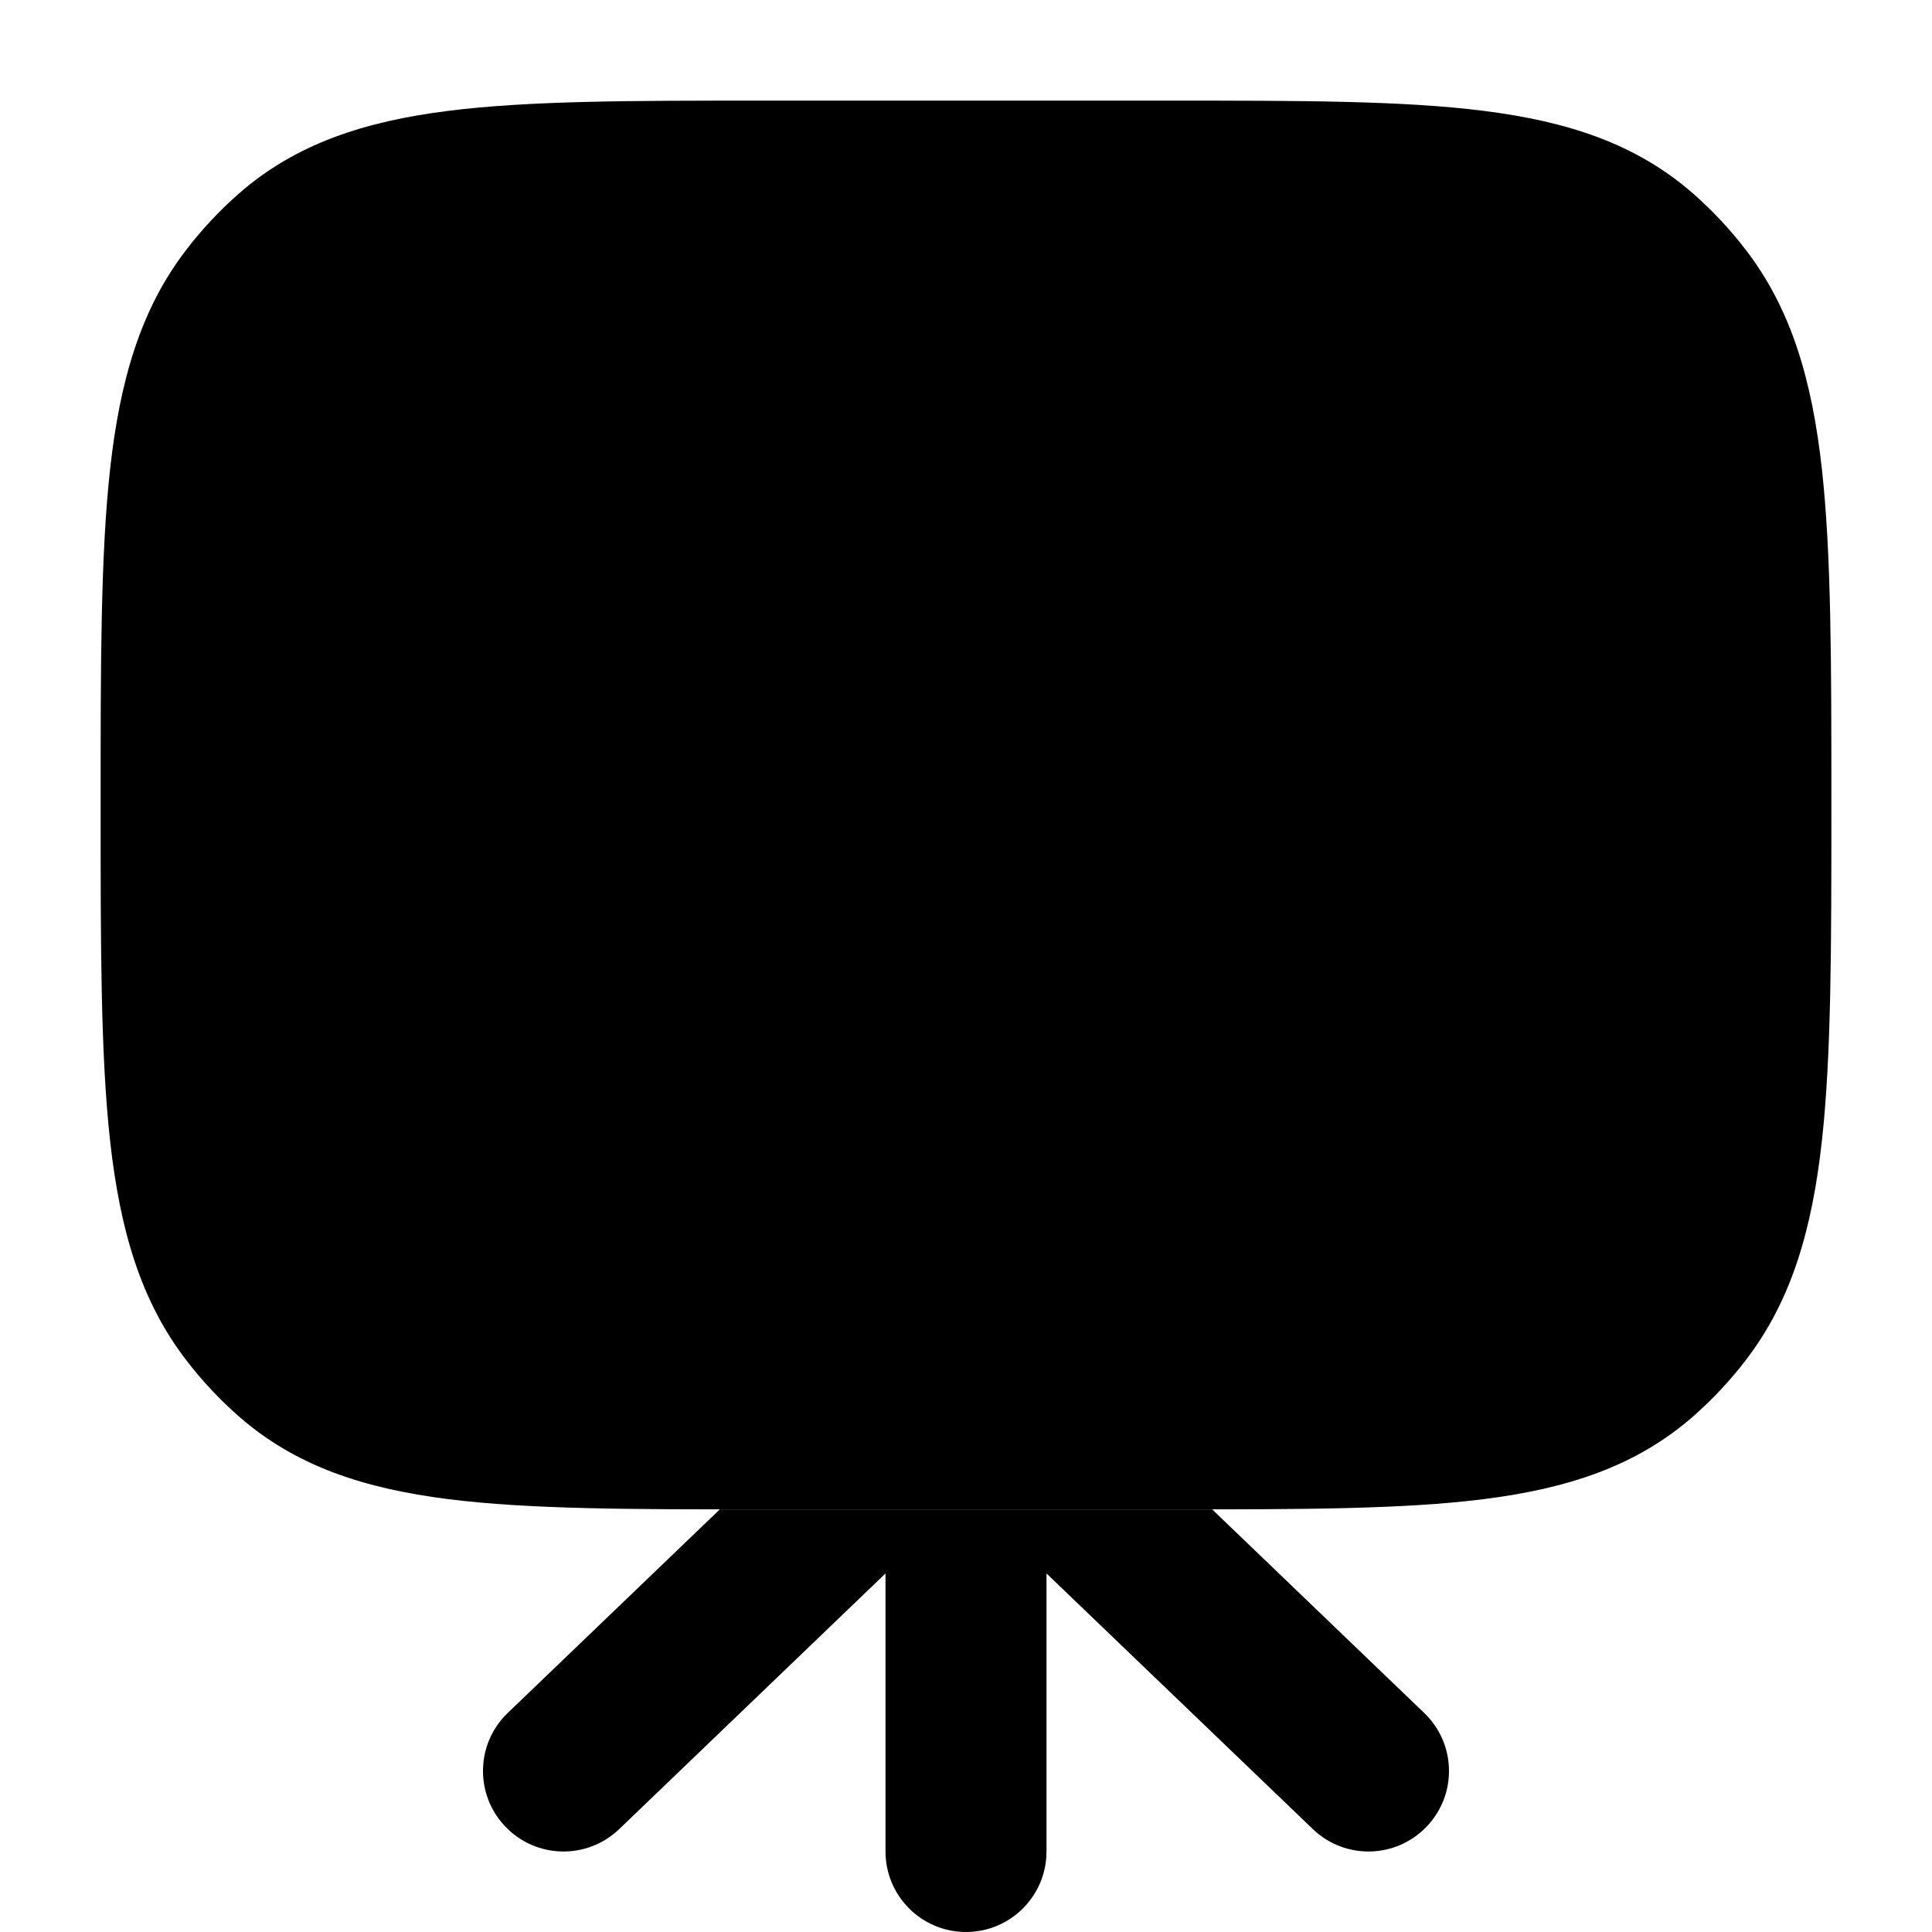 <svg width="24" height="24" viewBox="0 0 24 24" xmlns="http://www.w3.org/2000/svg">
<path class="pr-icon-bulk-primary" fill-rule="evenodd" clip-rule="evenodd" d="M8.942 18.75C9.107 18.75 9.276 18.75 9.448 18.75H14.552C14.725 18.75 14.893 18.75 15.058 18.75L17.692 21.279C18.091 21.661 18.104 22.294 17.721 22.692C17.339 23.091 16.706 23.104 16.308 22.721L13 19.546L13 23C13 23.552 12.552 24 12 24C11.448 24 11 23.552 11 23L11 19.546L7.693 22.721C7.294 23.104 6.661 23.091 6.279 22.692C5.896 22.294 5.909 21.661 6.307 21.279L8.942 18.75Z" fill="currentColor"/>
<path class="pr-icon-bulk-secondary" d="M14.552 1.25H9.448C7.848 1.25 6.577 1.25 5.569 1.377C4.531 1.508 3.678 1.783 2.968 2.404C2.729 2.614 2.509 2.848 2.314 3.103C1.741 3.847 1.489 4.737 1.368 5.825C1.25 6.89 1.25 8.24 1.25 9.954V10.046C1.25 11.76 1.25 13.11 1.368 14.175C1.489 15.263 1.741 16.153 2.314 16.897C2.509 17.152 2.729 17.386 2.968 17.596C3.678 18.217 4.531 18.492 5.569 18.623C6.577 18.75 7.848 18.75 9.448 18.75H14.552C16.152 18.75 17.423 18.75 18.43 18.623C19.469 18.492 20.322 18.217 21.032 17.596C21.271 17.386 21.491 17.152 21.686 16.897C22.259 16.153 22.511 15.263 22.632 14.175C22.75 13.11 22.75 11.76 22.75 10.046V9.954C22.75 8.24 22.75 6.89 22.632 5.825C22.511 4.737 22.259 3.847 21.686 3.103C21.491 2.848 21.271 2.614 21.032 2.404C20.322 1.783 19.469 1.508 18.43 1.377C17.423 1.25 16.152 1.25 14.552 1.25Z" fill="currentColor"/>
<path class="pr-icon-bulk-primary" d="M12 6.5C10.067 6.5 8.5 8.067 8.5 10C8.5 11.933 10.067 13.5 12 13.5C13.933 13.5 15.5 11.933 15.5 10C15.5 8.067 13.933 6.5 12 6.5Z" fill="currentColor"/>
</svg>
